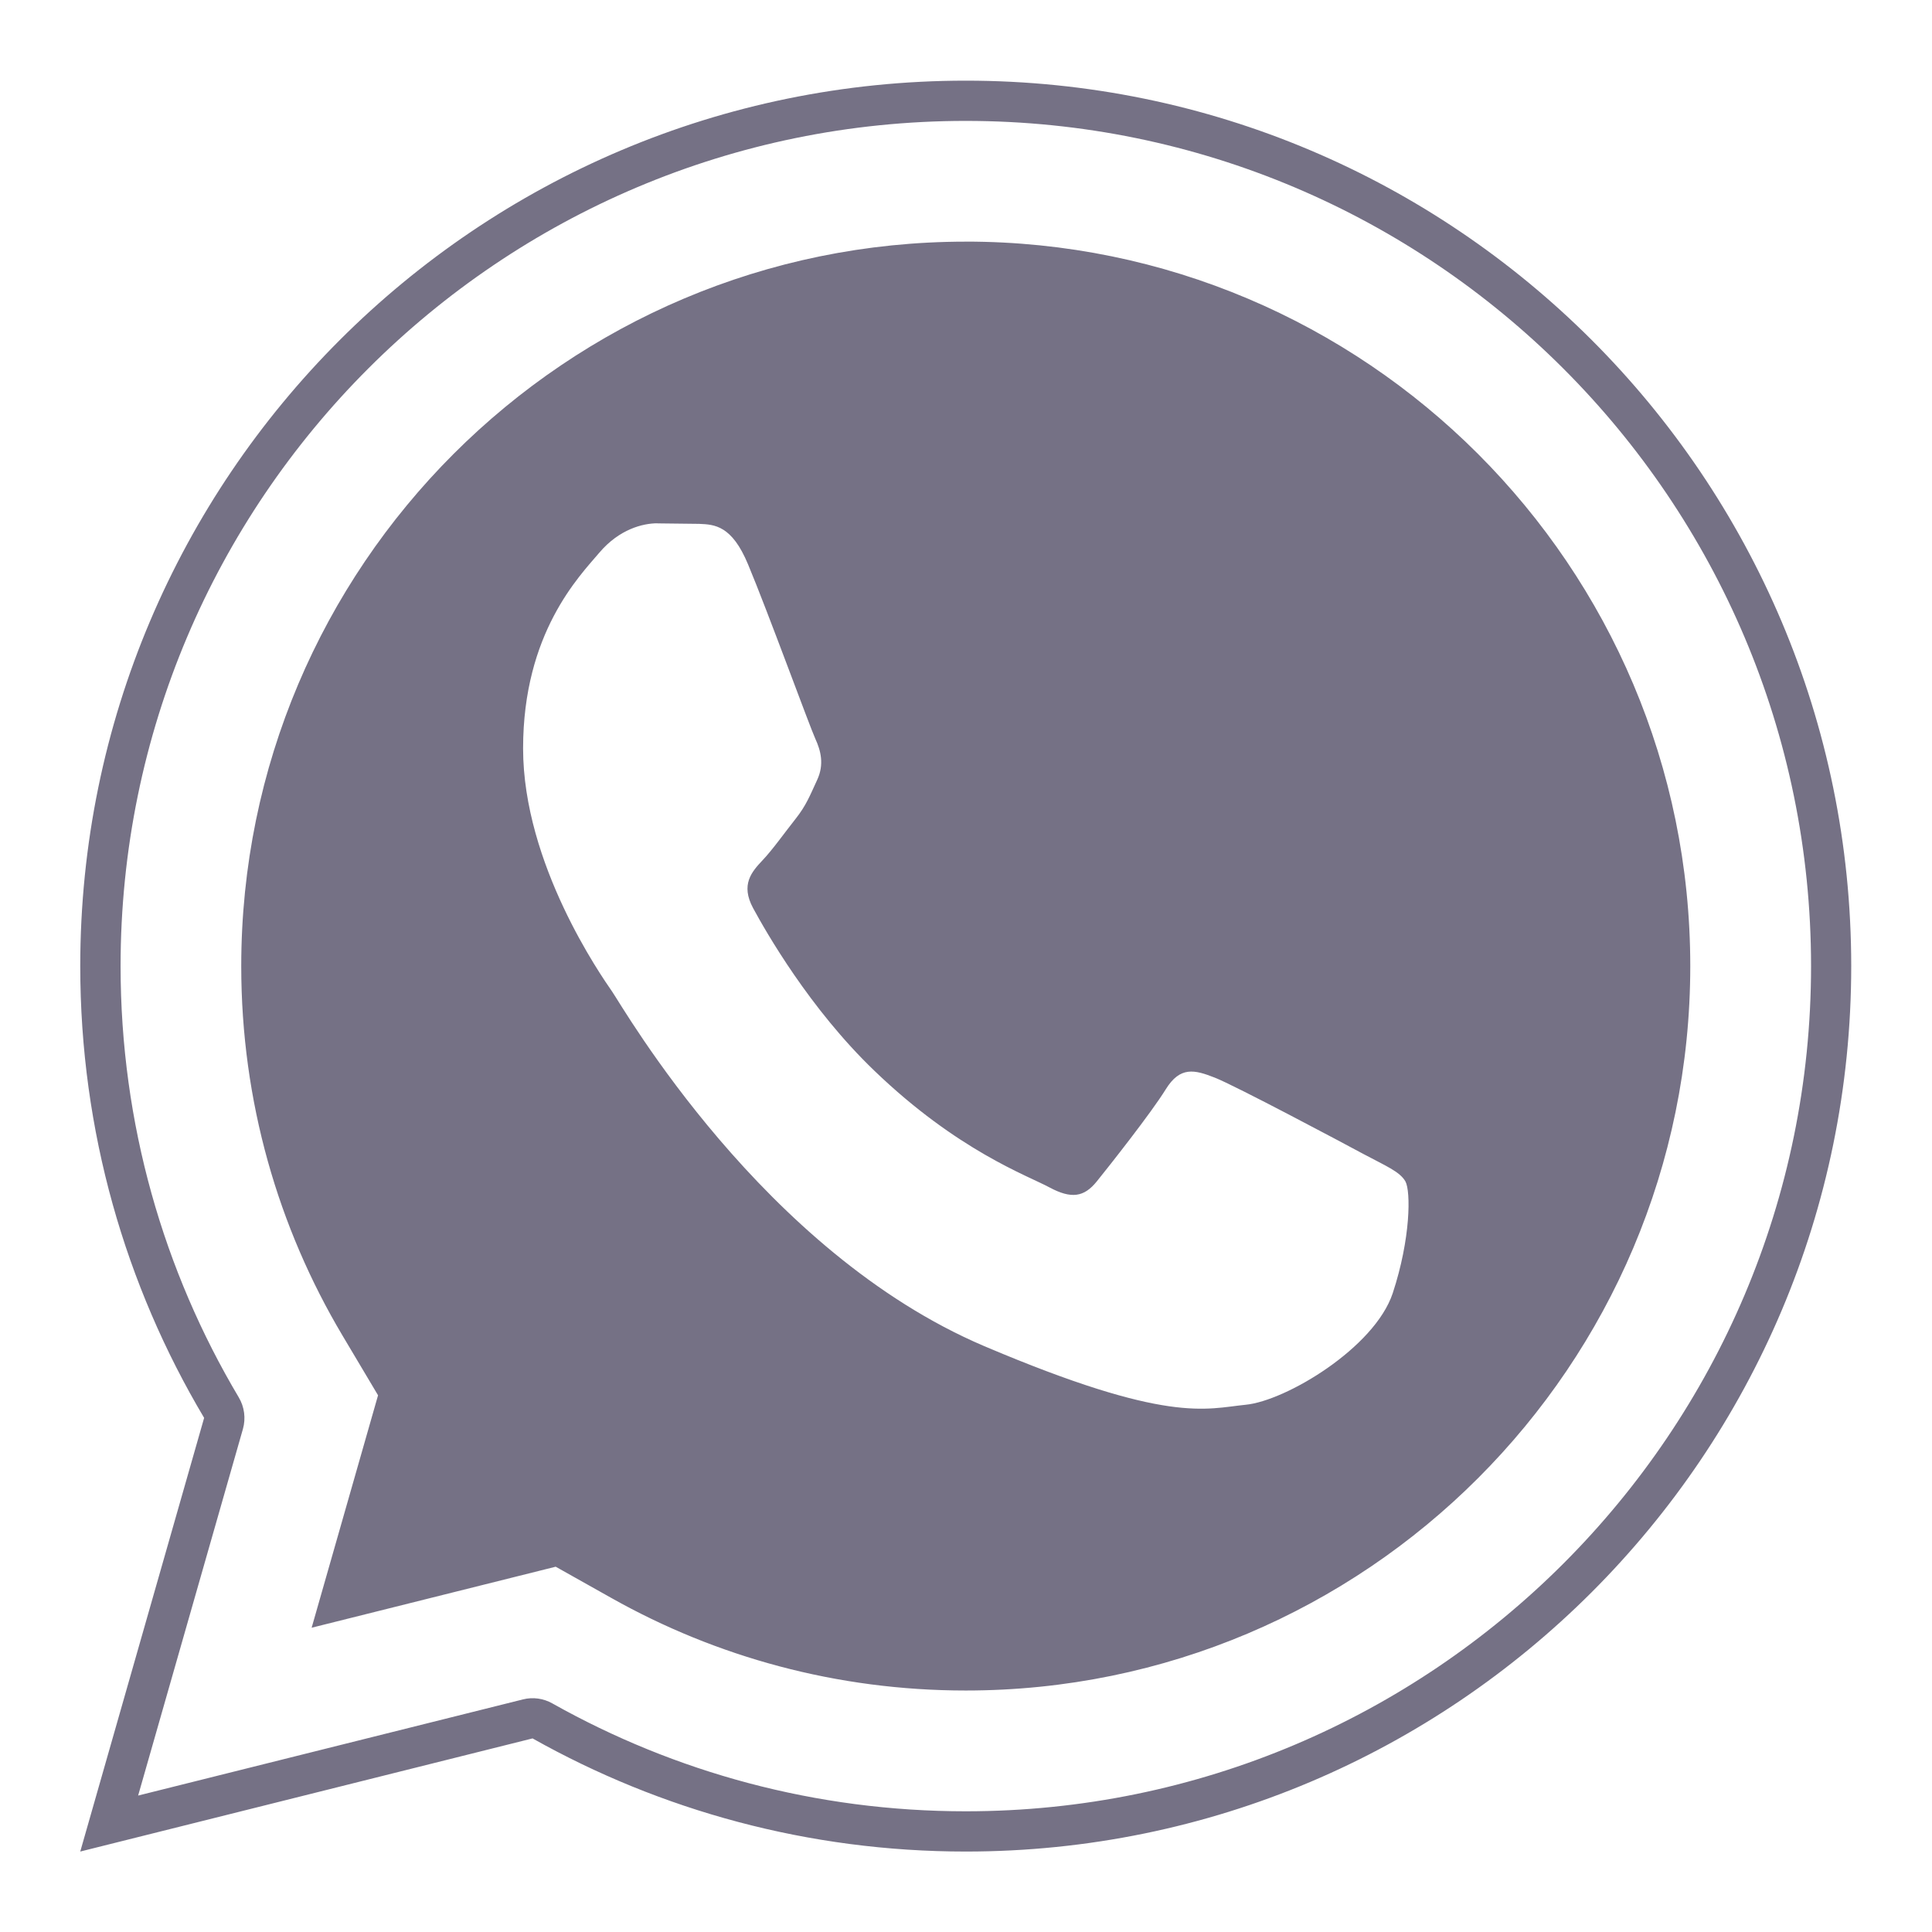 <svg xmlns="http://www.w3.org/2000/svg" x="0px" y="0px" width="100" height="100" viewBox="0,0,256,256" style="fill:#737373;">
  <g fill="#757185" fill-rule="nonzero"  stroke="none" stroke-width="1" stroke-linecap="butt" stroke-linejoin="miter" stroke-miterlimit="10" font-family="none" font-weight="none" font-size="none" text-anchor="none" style="mix-blend-mode: normal">
    <g transform="scale(5.333,5.333)">
      <path d="M23.996,2.004c-12.144,0 -22.002,9.856 -22.002,22c0,4.1 1.123,7.938 3.078,11.225l-3.078,10.775l11.238,-2.811c3.183,1.789 6.855,2.811 10.764,2.811c12.144,0 22,-9.856 22,-22c0,-12.144 -9.856,-22 -22,-22zM23.996,3.004c11.59,0 21.002,9.409 21.002,21c0,11.592 -9.412,20.999 -21.002,21c-3.733,0 -7.234,-0.973 -10.271,-2.68c-0.223,-0.126 -0.485,-0.163 -0.732,-0.1l-9.561,2.389l2.604,-9.109c0.074,-0.264 0.037,-0.548 -0.104,-0.785c-1.865,-3.136 -2.936,-6.799 -2.936,-10.715c0,-11.591 9.408,-21 21,-21zM23.996,6.004c-9.936,0 -18.002,8.067 -18.002,18c0,3.361 0.919,6.495 2.516,9.18l0.883,1.484l-1.65,5.775l6.064,-1.516l1.387,0.779c2.6,1.462 5.598,2.297 8.803,2.297c9.934,0 18,-8.065 18,-18c0,-9.933 -8.065,-18 -18,-18zM16.332,13.004l1.037,0.012c0.386,0.016 0.814,0.037 1.217,1.006c0.485,1.158 1.537,4.042 1.672,4.334c0.134,0.292 0.226,0.635 0.045,1.023c-0.18,0.388 -0.27,0.632 -0.541,0.973c-0.27,0.341 -0.567,0.761 -0.814,1.021c-0.272,0.289 -0.552,0.604 -0.236,1.191c0.316,0.583 1.403,2.495 3.012,4.039c2.068,1.99 3.812,2.608 4.352,2.9c0.542,0.29 0.858,0.243 1.174,-0.148c0.316,-0.391 1.352,-1.703 1.713,-2.287c0.36,-0.584 0.722,-0.488 1.219,-0.293c0.498,0.194 3.158,1.608 3.699,1.9c0.542,0.29 0.902,0.435 1.039,0.68c0.133,0.244 0.133,1.413 -0.316,2.777c-0.454,1.361 -2.659,2.675 -3.654,2.771c-0.993,0.099 -1.922,0.485 -6.496,-1.457c-5.502,-2.343 -8.975,-8.422 -9.246,-8.811c-0.27,-0.39 -2.211,-3.167 -2.211,-6.039c0,-2.87 1.399,-4.28 1.895,-4.865c0.497,-0.585 1.082,-0.729 1.443,-0.729z"></path>
    </g>
  </g>
</svg>

